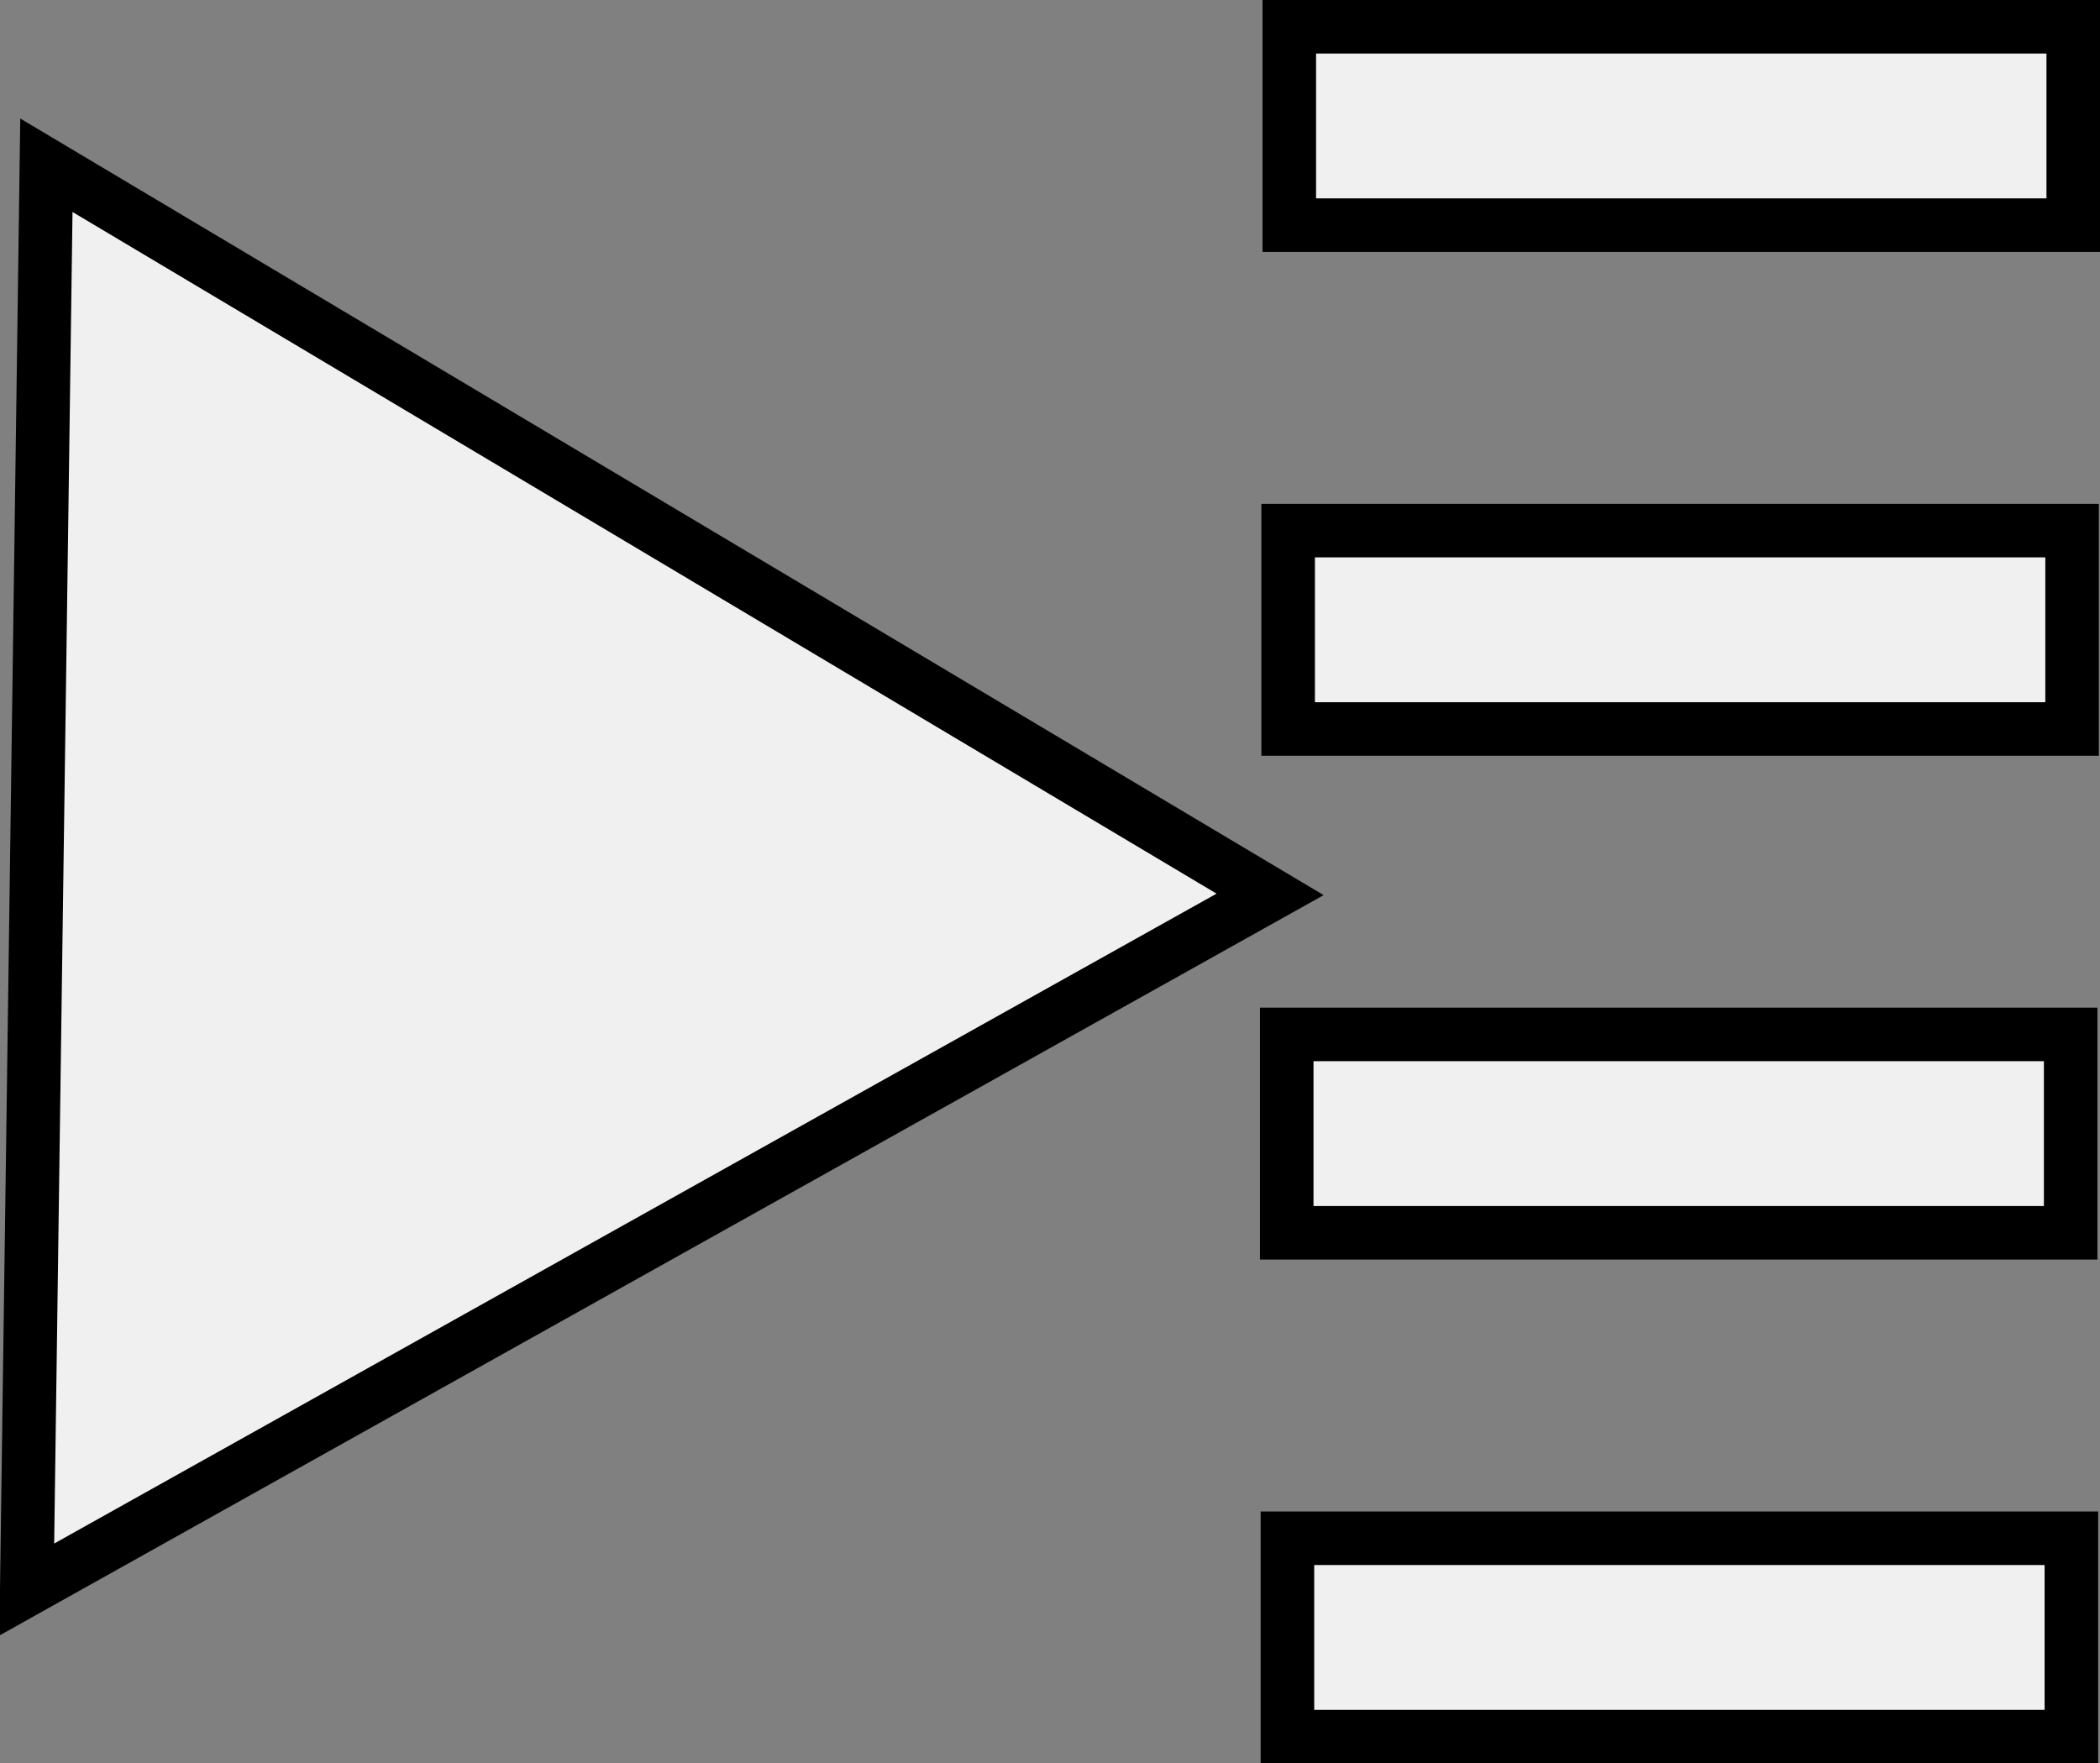 <?xml version="1.0" encoding="UTF-8" standalone="no"?>
<!-- Created with Inkscape (http://www.inkscape.org/) -->

<svg
   xmlns:dc="http://purl.org/dc/elements/1.1/"
   xmlns:cc="http://creativecommons.org/ns#"
   xmlns:rdf="http://www.w3.org/1999/02/22-rdf-syntax-ns#"
   xmlns:svg="http://www.w3.org/2000/svg"
   xmlns="http://www.w3.org/2000/svg"
   xmlns:sodipodi="http://sodipodi.sourceforge.net/DTD/sodipodi-0.dtd"
   xmlns:inkscape="http://www.inkscape.org/namespaces/inkscape"
   width="58.842"
   height="49.414"
   viewBox="0 0 58.842 49.414"
   preserveAspectRatio="xMidYMid meet"
   id="svg3994"
   version="1.1"
   inkscape:version="0.48.4 r9939"
   sodipodi:docname="media-play-all.svg">
  <rect x="0" y="0" width="58.842" height="49.414" fill="#808080" stroke="none"/>
  <defs
     id="defs3996" />
  <sodipodi:namedview
     id="base"
     pagecolor="#ffffff"
     bordercolor="#666666"
     borderopacity="1.0"
     inkscape:pageopacity="0.0"
     inkscape:pageshadow="2"
     inkscape:zoom="2.8"
     inkscape:cx="-76.2112"
     inkscape:cy="13.154342"
     inkscape:document-units="px"
     inkscape:current-layer="layer1"
     showgrid="false"
     fit-margin-top="0"
     fit-margin-left="0"
     fit-margin-right="0"
     fit-margin-bottom="0"
     inkscape:window-width="1831"
     inkscape:window-height="1055"
     inkscape:window-x="48"
     inkscape:window-y="0"
     inkscape:window-maximized="1"
     inkscape:snap-global="true" />
  <g
     inkscape:label="Layer 1"
     inkscape:groupmode="layer"
     id="layer1"
     transform="translate(-345.579,-507.775)">
    <path
       sodipodi:type="star"
       style="fill:#f0f0f0;fill-opacity:1;fill-rule:nonzero;stroke:#000000;stroke-width:1.5;stroke-miterlimit:4;stroke-opacity:1;stroke-dasharray:none"
       id="path3025"
       sodipodi:sides="3"
       sodipodi:cx="-70.644066"
       sodipodi:cy="-16.40678"
       sodipodi:r1="23.044865"
       sodipodi:r2="11.522433"
       sodipodi:arg1="0.53739226"
       sodipodi:arg2="1.5845898"
       inkscape:flatsided="false"
       inkscape:rounded="0"
       inkscape:randomized="0"
       d="m -50.847,-4.61 -19.956,-0.275 -19.956,-0.275 10.216,-17.144 10.216,-17.144 9.739,17.42 z"
       inkscape:transform-center-x="-2.2212045"
       inkscape:transform-center-y="-1.1343483"
       transform="matrix(0,1,-1,0,341.719,603.165)" />
    <rect
       style="fill:#f0f0f0;fill-opacity:1;fill-rule:nonzero;stroke:#000000;stroke-width:1.5;stroke-miterlimit:4;stroke-opacity:1;stroke-dasharray:none"
       id="rect3027"
       width="21.966"
       height="5.559"
       x="381.705"
       y="508.525" />
    <rect
       style="fill:#f0f0f0;fill-opacity:1;fill-rule:nonzero;stroke:#000000;stroke-width:1.5;stroke-miterlimit:4;stroke-opacity:1;stroke-dasharray:none"
       id="rect3027-3"
       width="21.966"
       height="5.559"
       x="381.653"
       y="550.881" />
    <rect
       style="fill:#f0f0f0;fill-opacity:1;fill-rule:nonzero;stroke:#000000;stroke-width:1.5;stroke-miterlimit:4;stroke-opacity:1;stroke-dasharray:none"
       id="rect3027-32"
       width="21.966"
       height="5.559"
       x="381.673"
       y="522.644" />
    <rect
       style="fill:#f0f0f0;fill-opacity:1;fill-rule:nonzero;stroke:#000000;stroke-width:1.5;stroke-miterlimit:4;stroke-opacity:1;stroke-dasharray:none"
       id="rect3027-32-1"
       width="21.966"
       height="5.559"
       x="381.633"
       y="536.762" />
  </g>
</svg>
